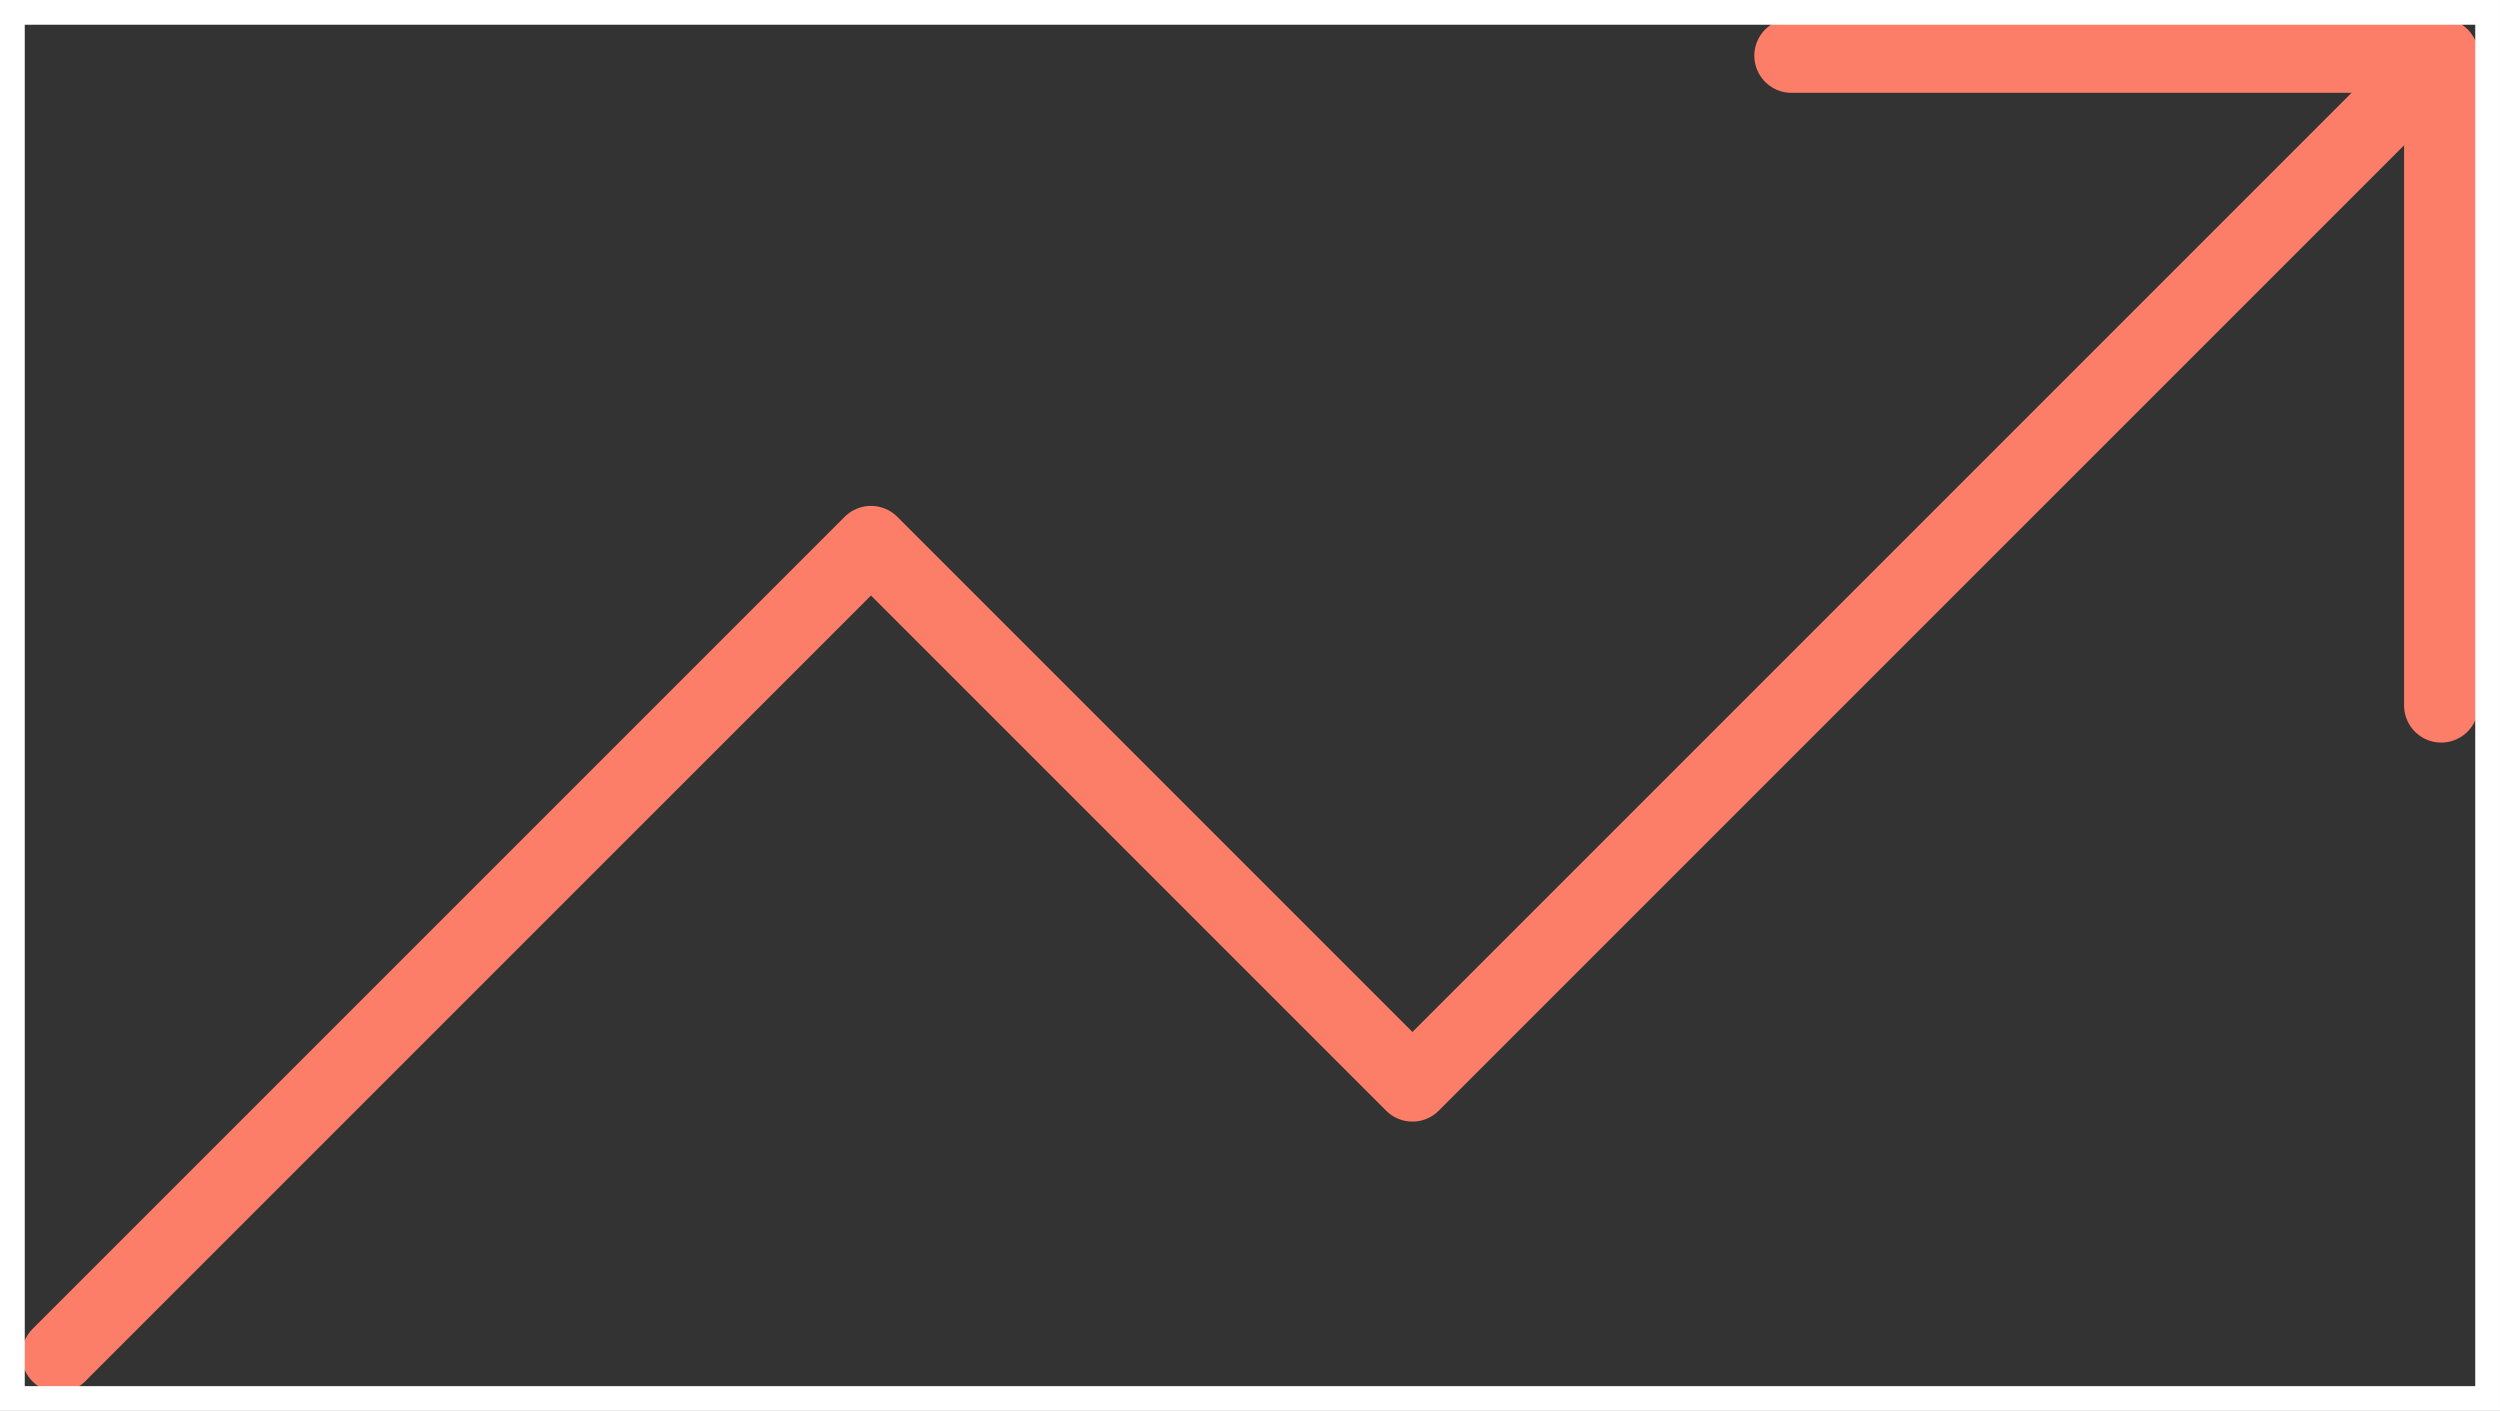 <svg width="101" height="57" viewBox="0 0 101 57" fill="none" xmlns="http://www.w3.org/2000/svg">
<rect x="0" y="0" width="101" height="57" fill="#333333" stroke="none"/>
<path d="M98.625 2.25L57.062 43.812L35.188 21.938L2.375 54.75" stroke="#FC7E69" stroke-width="3" stroke-linecap="round" stroke-linejoin="round"/>
<path d="M72.375 2.25H98.625V28.5" stroke="#FC7E69" stroke-width="3" stroke-linecap="round" stroke-linejoin="round"/>
<rect x="0.5" y="0.5" width="100" height="56" stroke="white"/>
</svg>
